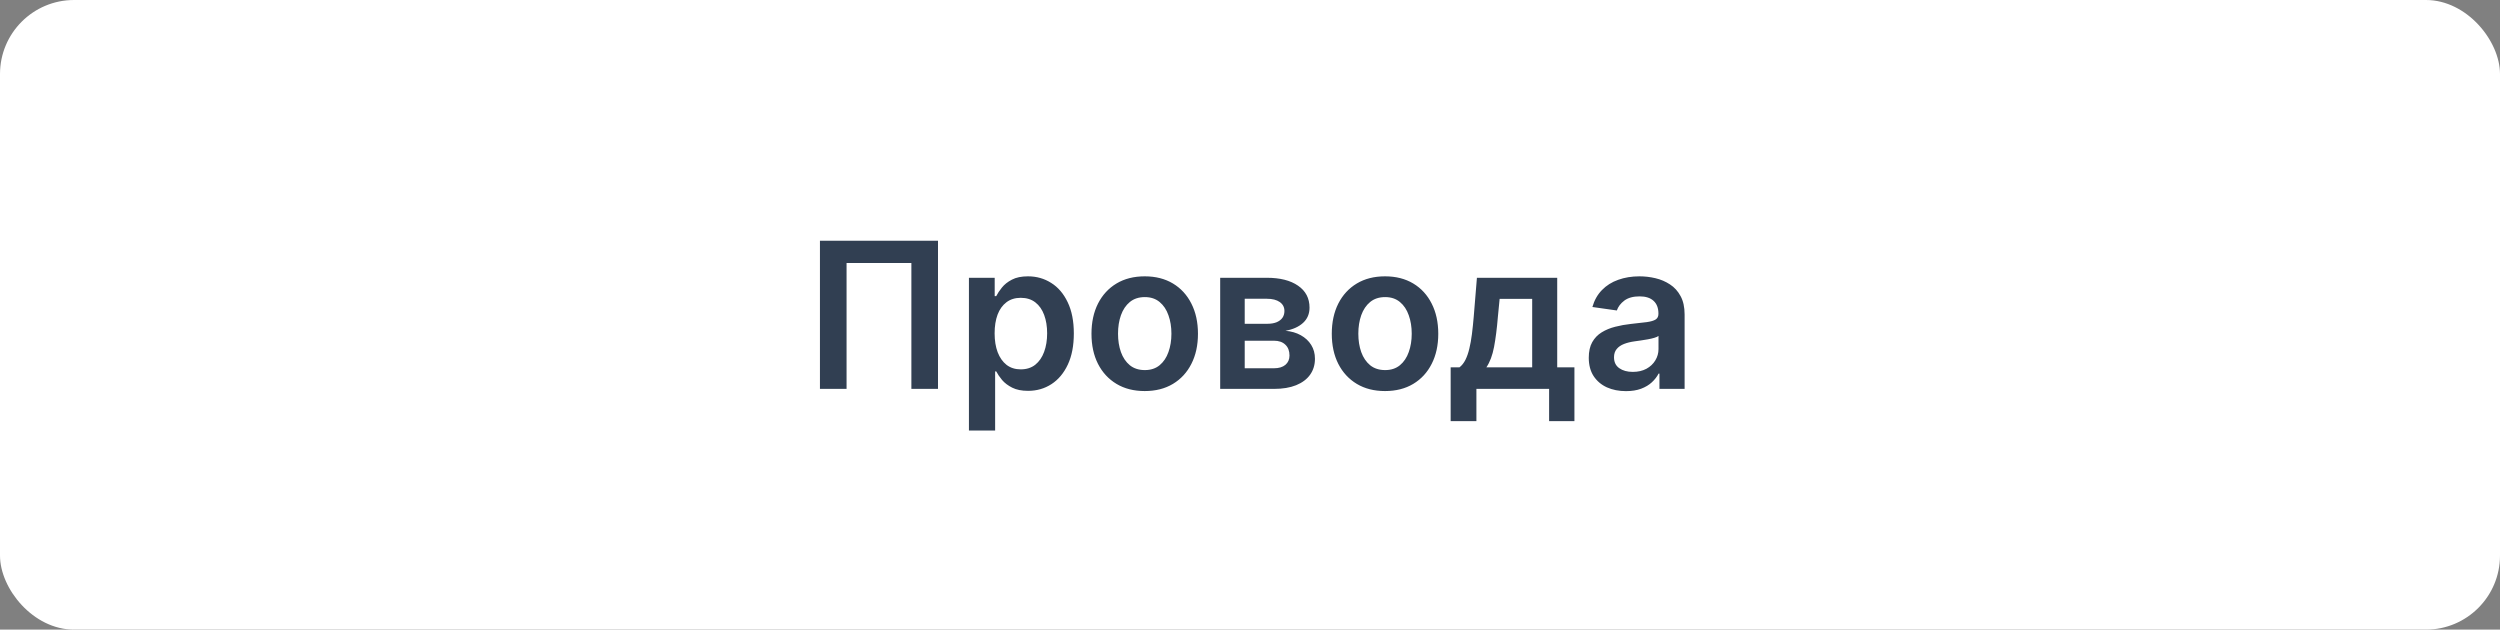 <svg width="270" height="68" viewBox="0 0 270 68" fill="none" xmlns="http://www.w3.org/2000/svg">
<rect x="0" y="0" width="270" height="68" fill="#808080" stroke="none"/>
<rect width="270" height="68" rx="8" fill="white"/>
<path d="M101.304 26V42H98.429V28.406H91.429V42H88.554V26H101.304ZM104.645 46.5V30H107.427V31.984H107.591C107.737 31.693 107.942 31.383 108.208 31.055C108.474 30.721 108.833 30.438 109.286 30.203C109.739 29.963 110.317 29.844 111.02 29.844C111.948 29.844 112.783 30.081 113.528 30.555C114.278 31.023 114.872 31.719 115.31 32.641C115.752 33.557 115.974 34.682 115.974 36.016C115.974 37.333 115.757 38.453 115.325 39.375C114.893 40.297 114.304 41 113.56 41.484C112.815 41.969 111.971 42.211 111.028 42.211C110.341 42.211 109.77 42.096 109.317 41.867C108.864 41.638 108.5 41.362 108.224 41.039C107.953 40.711 107.742 40.401 107.591 40.109H107.474V46.5H104.645ZM107.419 36C107.419 36.776 107.528 37.456 107.747 38.039C107.971 38.622 108.291 39.078 108.708 39.406C109.13 39.729 109.64 39.891 110.239 39.891C110.864 39.891 111.388 39.724 111.81 39.391C112.231 39.052 112.549 38.591 112.763 38.008C112.981 37.419 113.091 36.75 113.091 36C113.091 35.255 112.984 34.594 112.77 34.016C112.557 33.438 112.239 32.984 111.817 32.656C111.395 32.328 110.869 32.164 110.239 32.164C109.635 32.164 109.122 32.323 108.7 32.641C108.278 32.958 107.958 33.404 107.739 33.977C107.526 34.55 107.419 35.224 107.419 36ZM123.63 42.234C122.458 42.234 121.442 41.977 120.583 41.461C119.724 40.945 119.057 40.224 118.583 39.297C118.114 38.37 117.88 37.286 117.88 36.047C117.88 34.807 118.114 33.721 118.583 32.789C119.057 31.857 119.724 31.133 120.583 30.617C121.442 30.102 122.458 29.844 123.63 29.844C124.802 29.844 125.817 30.102 126.677 30.617C127.536 31.133 128.2 31.857 128.669 32.789C129.143 33.721 129.38 34.807 129.38 36.047C129.38 37.286 129.143 38.37 128.669 39.297C128.2 40.224 127.536 40.945 126.677 41.461C125.817 41.977 124.802 42.234 123.63 42.234ZM123.645 39.969C124.281 39.969 124.812 39.794 125.239 39.445C125.666 39.091 125.984 38.617 126.192 38.023C126.406 37.43 126.513 36.768 126.513 36.039C126.513 35.305 126.406 34.641 126.192 34.047C125.984 33.448 125.666 32.971 125.239 32.617C124.812 32.263 124.281 32.086 123.645 32.086C122.994 32.086 122.453 32.263 122.02 32.617C121.593 32.971 121.273 33.448 121.06 34.047C120.851 34.641 120.747 35.305 120.747 36.039C120.747 36.768 120.851 37.43 121.06 38.023C121.273 38.617 121.593 39.091 122.02 39.445C122.453 39.794 122.994 39.969 123.645 39.969ZM131.78 42V30H136.819C138.241 30 139.364 30.284 140.186 30.852C141.015 31.419 141.429 32.211 141.429 33.227C141.429 33.898 141.194 34.448 140.726 34.875C140.262 35.297 139.629 35.581 138.827 35.727C139.457 35.779 140.009 35.938 140.483 36.203C140.963 36.469 141.338 36.818 141.608 37.25C141.879 37.682 142.015 38.18 142.015 38.742C142.015 39.404 141.84 39.979 141.491 40.469C141.147 40.953 140.645 41.331 139.983 41.602C139.327 41.867 138.53 42 137.593 42H131.78ZM134.429 39.773H137.593C138.114 39.773 138.522 39.651 138.819 39.406C139.116 39.156 139.265 38.818 139.265 38.391C139.265 37.896 139.116 37.508 138.819 37.227C138.522 36.94 138.114 36.797 137.593 36.797H134.429V39.773ZM134.429 34.969H136.874C137.259 34.969 137.59 34.914 137.866 34.805C138.142 34.69 138.353 34.531 138.499 34.328C138.645 34.12 138.718 33.872 138.718 33.586C138.718 33.175 138.548 32.852 138.21 32.617C137.877 32.383 137.413 32.266 136.819 32.266H134.429V34.969ZM149.583 42.234C148.411 42.234 147.395 41.977 146.536 41.461C145.677 40.945 145.01 40.224 144.536 39.297C144.067 38.37 143.833 37.286 143.833 36.047C143.833 34.807 144.067 33.721 144.536 32.789C145.01 31.857 145.677 31.133 146.536 30.617C147.395 30.102 148.411 29.844 149.583 29.844C150.755 29.844 151.77 30.102 152.63 30.617C153.489 31.133 154.153 31.857 154.622 32.789C155.096 33.721 155.333 34.807 155.333 36.047C155.333 37.286 155.096 38.37 154.622 39.297C154.153 40.224 153.489 40.945 152.63 41.461C151.77 41.977 150.755 42.234 149.583 42.234ZM149.599 39.969C150.234 39.969 150.765 39.794 151.192 39.445C151.619 39.091 151.937 38.617 152.145 38.023C152.359 37.43 152.466 36.768 152.466 36.039C152.466 35.305 152.359 34.641 152.145 34.047C151.937 33.448 151.619 32.971 151.192 32.617C150.765 32.263 150.234 32.086 149.599 32.086C148.948 32.086 148.406 32.263 147.974 32.617C147.547 32.971 147.226 33.448 147.013 34.047C146.804 34.641 146.7 35.305 146.7 36.039C146.7 36.768 146.804 37.43 147.013 38.023C147.226 38.617 147.547 39.091 147.974 39.445C148.406 39.794 148.948 39.969 149.599 39.969ZM156.671 45.484V39.672H157.624C157.879 39.474 158.093 39.206 158.265 38.867C158.436 38.523 158.577 38.12 158.686 37.656C158.801 37.188 158.895 36.664 158.968 36.086C159.041 35.503 159.106 34.875 159.163 34.203L159.507 30H168.179V39.672H170.038V45.484H167.304V42H159.452V45.484H156.671ZM160.53 39.672H165.476V32.281H161.96L161.772 34.203C161.668 35.474 161.53 36.562 161.358 37.469C161.186 38.375 160.91 39.109 160.53 39.672ZM175.603 42.242C174.842 42.242 174.157 42.107 173.548 41.836C172.944 41.56 172.464 41.154 172.11 40.617C171.761 40.081 171.587 39.419 171.587 38.633C171.587 37.956 171.712 37.396 171.962 36.953C172.212 36.51 172.553 36.156 172.985 35.891C173.418 35.625 173.905 35.425 174.446 35.289C174.993 35.148 175.558 35.047 176.142 34.984C176.845 34.911 177.415 34.846 177.853 34.789C178.29 34.727 178.608 34.633 178.806 34.508C179.009 34.378 179.11 34.177 179.11 33.906V33.859C179.11 33.271 178.936 32.815 178.587 32.492C178.238 32.169 177.735 32.008 177.079 32.008C176.386 32.008 175.837 32.159 175.431 32.461C175.03 32.763 174.759 33.12 174.618 33.531L171.978 33.156C172.186 32.427 172.53 31.818 173.009 31.328C173.488 30.833 174.074 30.463 174.767 30.219C175.459 29.969 176.225 29.844 177.063 29.844C177.642 29.844 178.217 29.912 178.79 30.047C179.363 30.182 179.886 30.406 180.36 30.719C180.834 31.026 181.214 31.445 181.501 31.977C181.793 32.508 181.938 33.172 181.938 33.969V42H179.22V40.352H179.126C178.954 40.685 178.712 40.997 178.399 41.289C178.092 41.575 177.704 41.807 177.235 41.984C176.772 42.156 176.228 42.242 175.603 42.242ZM176.337 40.164C176.905 40.164 177.397 40.052 177.813 39.828C178.23 39.599 178.55 39.297 178.774 38.922C179.004 38.547 179.118 38.138 179.118 37.695V36.281C179.03 36.354 178.879 36.422 178.665 36.484C178.457 36.547 178.222 36.602 177.962 36.648C177.701 36.695 177.444 36.737 177.188 36.773C176.933 36.81 176.712 36.841 176.524 36.867C176.103 36.925 175.725 37.018 175.392 37.148C175.058 37.279 174.795 37.461 174.603 37.695C174.41 37.925 174.313 38.221 174.313 38.586C174.313 39.107 174.504 39.5 174.884 39.766C175.264 40.031 175.748 40.164 176.337 40.164Z" fill="#313F52"/>
</svg>
